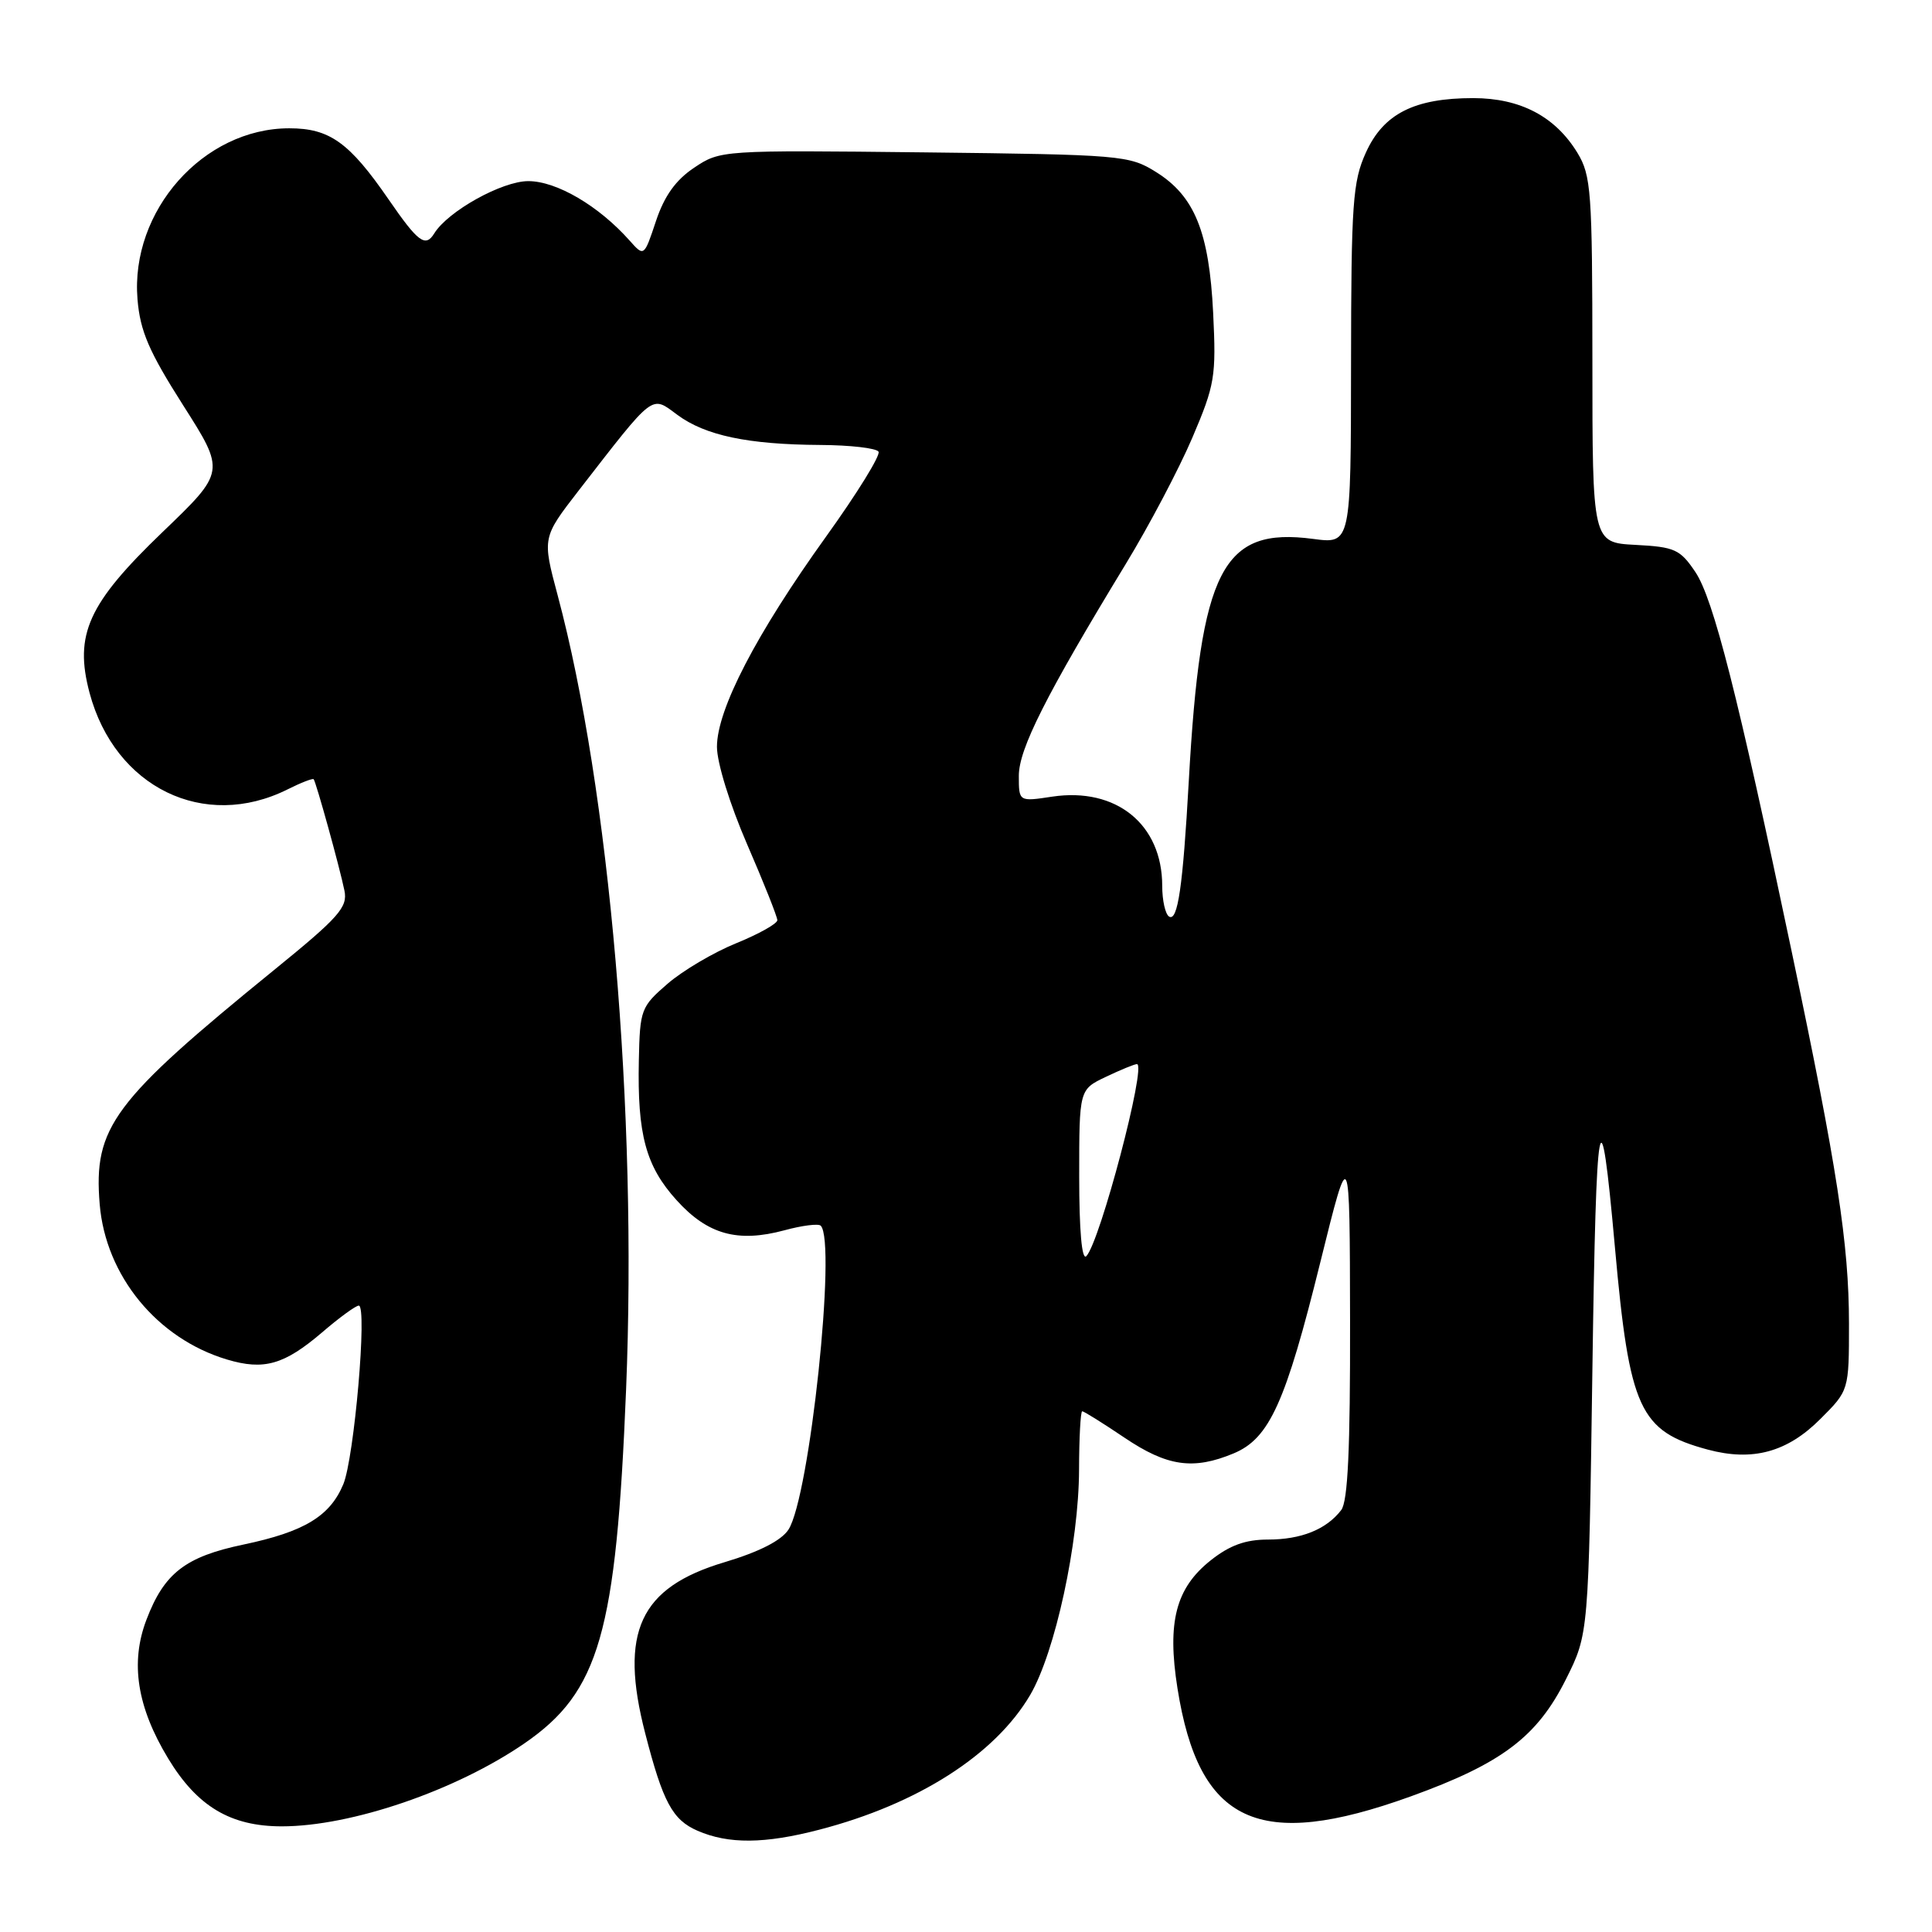 <?xml version="1.0" encoding="UTF-8" standalone="no"?>
<!DOCTYPE svg PUBLIC "-//W3C//DTD SVG 1.1//EN" "http://www.w3.org/Graphics/SVG/1.1/DTD/svg11.dtd" >
<svg xmlns="http://www.w3.org/2000/svg" xmlns:xlink="http://www.w3.org/1999/xlink" version="1.1" viewBox="0 0 256 256">
 <g >
 <path fill="currentColor"
d=" M 108.54 242.45 C 121.61 239.06 131.86 232.51 136.51 224.58 C 139.81 218.94 142.95 204.47 142.98 194.75 C 142.99 190.49 143.18 187.00 143.40 187.00 C 143.62 187.00 146.14 188.57 149.00 190.50 C 154.67 194.32 158.12 194.81 163.47 192.58 C 168.21 190.60 170.35 185.87 174.96 167.21 C 178.85 151.50 178.85 151.50 178.89 175.00 C 178.92 192.00 178.60 198.94 177.72 200.09 C 175.75 202.66 172.41 204.00 168.01 204.00 C 165.03 204.00 162.94 204.76 160.43 206.75 C 155.80 210.42 154.63 214.92 156.02 223.70 C 158.86 241.64 166.76 245.31 186.91 238.04 C 199.01 233.67 203.68 230.14 207.50 222.50 C 210.50 216.50 210.50 216.50 211.00 181.50 C 211.50 146.33 212.03 143.46 213.99 165.32 C 215.91 186.75 217.24 189.64 226.29 192.08 C 232.22 193.67 236.81 192.43 241.20 188.03 C 245.00 184.24 245.00 184.24 245.00 175.37 C 244.99 164.83 243.45 154.81 237.39 126.00 C 230.27 92.10 227.03 79.34 224.64 75.79 C 222.63 72.80 221.92 72.47 216.72 72.20 C 211.00 71.90 211.00 71.90 211.00 47.70 C 210.99 25.32 210.84 23.26 209.01 20.24 C 206.07 15.43 201.46 13.01 195.22 13.00 C 187.41 13.00 183.32 15.07 180.99 20.21 C 179.24 24.07 179.04 26.88 179.02 48.28 C 179.00 72.07 179.00 72.07 174.01 71.41 C 161.96 69.81 159.09 75.39 157.52 103.50 C 156.74 117.46 156.06 122.15 154.91 121.45 C 154.41 121.14 154.00 119.31 154.00 117.39 C 154.00 109.23 147.91 104.29 139.42 105.56 C 135.00 106.23 135.00 106.23 135.00 102.80 C 135.00 99.24 138.59 92.13 149.14 74.78 C 152.25 69.68 156.23 62.12 157.99 58.00 C 160.98 50.99 161.16 49.91 160.75 41.47 C 160.22 30.72 158.29 25.96 153.14 22.77 C 149.63 20.58 148.55 20.49 122.48 20.19 C 95.61 19.89 95.45 19.90 91.98 22.22 C 89.54 23.85 88.03 25.96 86.92 29.29 C 85.34 34.03 85.34 34.03 83.42 31.87 C 79.34 27.28 73.76 24.00 70.00 24.00 C 66.52 24.00 59.36 27.98 57.54 30.93 C 56.37 32.82 55.40 32.10 51.51 26.45 C 46.29 18.87 43.68 17.00 38.33 17.00 C 26.95 17.00 17.25 27.93 18.22 39.66 C 18.57 43.88 19.73 46.57 24.26 53.69 C 29.87 62.50 29.87 62.50 21.54 70.50 C 11.67 79.98 9.81 84.08 11.87 91.82 C 15.23 104.35 27.05 110.11 38.10 104.60 C 39.87 103.71 41.43 103.11 41.56 103.25 C 41.87 103.59 45.01 114.92 45.64 118.01 C 46.09 120.21 44.93 121.53 36.34 128.51 C 14.91 145.94 12.37 149.36 13.21 159.57 C 14.00 169.05 20.82 177.37 30.07 180.14 C 34.97 181.61 37.66 180.84 42.69 176.54 C 44.96 174.59 47.14 173.00 47.54 173.00 C 48.69 173.00 46.94 193.18 45.49 196.67 C 43.72 200.91 40.31 202.97 32.27 204.66 C 24.57 206.27 21.76 208.44 19.41 214.61 C 17.23 220.30 18.15 226.19 22.29 233.02 C 26.14 239.37 30.55 242.00 37.34 242.00 C 46.55 242.00 60.40 237.26 69.50 231.00 C 79.42 224.17 81.65 216.43 82.96 184.12 C 84.46 147.31 80.78 104.64 73.89 78.87 C 71.85 71.24 71.85 71.24 76.67 65.01 C 86.82 51.93 86.24 52.38 89.74 54.96 C 93.45 57.71 99.10 58.90 108.69 58.96 C 112.65 58.98 116.12 59.38 116.41 59.85 C 116.70 60.32 113.57 65.38 109.46 71.10 C 100.21 83.98 95.00 94.01 95.00 98.96 C 95.00 101.07 96.72 106.62 99.00 111.88 C 101.20 116.95 103.00 121.48 103.00 121.93 C 103.00 122.39 100.55 123.76 97.56 124.98 C 94.57 126.19 90.47 128.61 88.46 130.35 C 84.93 133.40 84.79 133.77 84.65 140.51 C 84.44 150.33 85.57 154.52 89.65 159.03 C 93.76 163.58 97.73 164.69 103.94 163.02 C 106.28 162.38 108.45 162.11 108.75 162.41 C 110.87 164.54 107.28 198.40 104.47 202.69 C 103.52 204.14 100.59 205.63 96.01 207.00 C 84.76 210.35 82.02 216.25 85.50 229.70 C 87.84 238.79 89.11 241.14 92.42 242.58 C 96.52 244.37 101.32 244.33 108.54 242.45 Z  M 143.00 155.89 C 143.00 144.37 143.00 144.37 146.53 142.69 C 148.48 141.76 150.33 141.00 150.65 141.00 C 151.97 141.00 145.74 164.63 143.94 166.45 C 143.35 167.04 143.00 163.07 143.00 155.89 Z "/>
</g>
</svg>